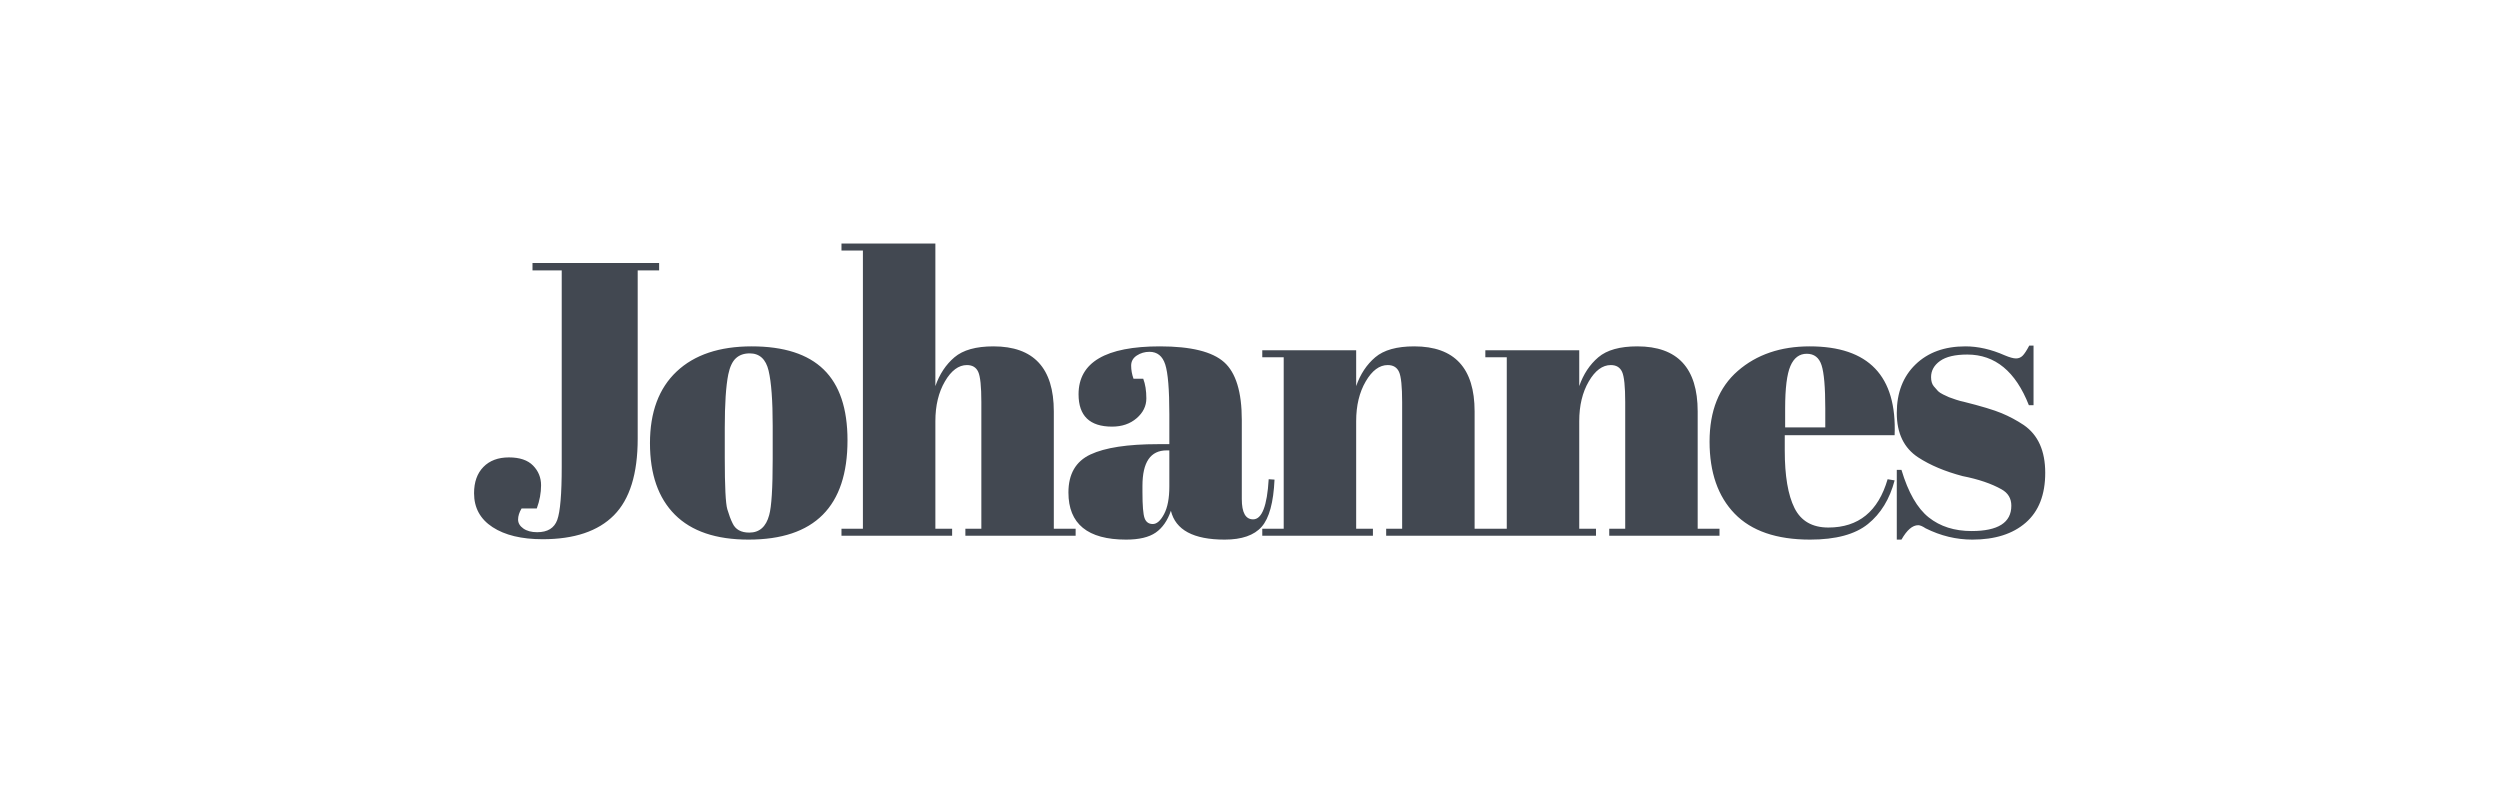 <?xml version="1.0" encoding="UTF-8"?>
<svg width="154px" height="50px" viewBox="0 0 154 50" version="1.1" xmlns="http://www.w3.org/2000/svg" xmlns:xlink="http://www.w3.org/1999/xlink">
    <!-- Generator: Sketch 53.2 (72643) - https://sketchapp.com -->
    <title>preset_font_6</title>
    <desc>Created with Sketch.</desc>
    <g id="preset_font_6" stroke="none" stroke-width="1" fill="none" fill-rule="evenodd">
        <rect fill="#FFFFFF" x="0" y="0" width="154" height="50"></rect>
        <path d="M32.802,16.2 L40.602,16.2 L40.602,16.656 L39.282,16.656 L39.282,27.024 C39.282,29.184 38.794,30.756 37.818,31.74 C36.842,32.724 35.378,33.216 33.426,33.216 C32.13,33.216 31.102,32.968 30.342,32.472 C29.582,31.976 29.202,31.28 29.202,30.384 C29.202,29.696 29.394,29.156 29.778,28.764 C30.162,28.372 30.686,28.176 31.35,28.176 C32.014,28.176 32.51,28.344 32.838,28.68 C33.166,29.016 33.33,29.42 33.33,29.892 C33.33,30.364 33.242,30.84 33.066,31.32 L32.13,31.32 C31.986,31.56 31.914,31.788 31.914,32.004 C31.914,32.22 32.022,32.404 32.238,32.556 C32.454,32.708 32.738,32.784 33.09,32.784 C33.73,32.784 34.142,32.532 34.326,32.028 C34.51,31.524 34.602,30.432 34.602,28.752 L34.602,16.656 L32.802,16.656 L32.802,16.2 Z M47.598,28.272 L47.598,26.232 C47.598,24.68 47.514,23.548 47.346,22.836 C47.178,22.124 46.79,21.768 46.182,21.768 C45.83,21.768 45.546,21.868 45.33,22.068 C45.114,22.268 44.958,22.6 44.862,23.064 C44.718,23.784 44.646,24.88 44.646,26.352 L44.646,28.224 C44.646,29.968 44.698,31.016 44.802,31.368 C44.906,31.72 45.014,32.008 45.126,32.232 C45.302,32.616 45.646,32.808 46.158,32.808 C46.782,32.808 47.19,32.448 47.382,31.728 C47.526,31.216 47.598,30.064 47.598,28.272 Z M46.11,33.24 C44.11,33.24 42.598,32.728 41.574,31.704 C40.55,30.68 40.038,29.212 40.038,27.3 C40.038,25.388 40.586,23.916 41.682,22.884 C42.778,21.852 44.318,21.336 46.302,21.336 C48.286,21.336 49.766,21.812 50.742,22.764 C51.718,23.716 52.206,25.168 52.206,27.12 C52.206,31.2 50.174,33.24 46.11,33.24 Z M51.835,15 L57.619,15 L57.619,23.784 C57.875,23.048 58.267,22.456 58.795,22.008 C59.323,21.56 60.123,21.336 61.195,21.336 C63.675,21.336 64.915,22.672 64.915,25.344 L64.915,32.568 L66.259,32.568 L66.259,33 L59.467,33 L59.467,32.568 L60.451,32.568 L60.451,24.768 C60.451,23.808 60.387,23.188 60.259,22.908 C60.131,22.628 59.899,22.488 59.563,22.488 C59.051,22.488 58.599,22.824 58.207,23.496 C57.815,24.168 57.619,24.984 57.619,25.944 L57.619,32.568 L58.651,32.568 L58.651,33 L51.835,33 L51.835,32.568 L53.155,32.568 L53.155,15.432 L51.835,15.432 L51.835,15 Z M71.335,27.36 L72.031,27.36 L72.031,25.512 C72.031,23.992 71.947,22.972 71.779,22.452 C71.611,21.932 71.287,21.672 70.807,21.672 C70.519,21.672 70.259,21.748 70.027,21.9 C69.795,22.052 69.679,22.26 69.679,22.524 C69.679,22.788 69.727,23.056 69.823,23.328 L70.423,23.328 C70.551,23.664 70.615,24.068 70.615,24.54 C70.615,25.012 70.415,25.42 70.015,25.764 C69.615,26.108 69.111,26.28 68.503,26.28 C67.127,26.28 66.439,25.616 66.439,24.288 C66.439,22.32 68.111,21.336 71.455,21.336 C73.359,21.336 74.675,21.66 75.403,22.308 C76.131,22.956 76.495,24.144 76.495,25.872 L76.495,30.744 C76.495,31.576 76.727,31.992 77.191,31.992 C77.735,31.992 78.055,31.168 78.151,29.52 L78.511,29.544 C78.447,30.952 78.183,31.92 77.719,32.448 C77.255,32.976 76.495,33.24 75.439,33.24 C73.519,33.24 72.415,32.648 72.127,31.464 C71.919,32.072 71.607,32.52 71.191,32.808 C70.775,33.096 70.167,33.24 69.367,33.24 C66.999,33.24 65.815,32.272 65.815,30.336 C65.815,29.2 66.267,28.42 67.171,27.996 C68.075,27.572 69.463,27.36 71.335,27.36 Z M70.375,30.312 C70.375,31.144 70.419,31.68 70.507,31.92 C70.595,32.16 70.763,32.28 71.011,32.28 C71.259,32.28 71.491,32.076 71.707,31.668 C71.923,31.26 72.031,30.696 72.031,29.976 L72.031,27.744 L71.863,27.744 C70.871,27.744 70.375,28.472 70.375,29.928 L70.375,30.312 Z M77.756,21.576 L83.54,21.576 L83.54,23.784 C83.796,23.048 84.188,22.456 84.716,22.008 C85.244,21.56 86.044,21.336 87.116,21.336 C89.596,21.336 90.836,22.672 90.836,25.344 L90.836,32.568 L92.18,32.568 L92.18,33 L85.388,33 L85.388,32.568 L86.372,32.568 L86.372,24.768 C86.372,23.808 86.308,23.188 86.18,22.908 C86.052,22.628 85.82,22.488 85.484,22.488 C84.972,22.488 84.52,22.824 84.128,23.496 C83.736,24.168 83.54,24.984 83.54,25.944 L83.54,32.568 L84.572,32.568 L84.572,33 L77.756,33 L77.756,32.568 L79.076,32.568 L79.076,22.008 L77.756,22.008 L77.756,21.576 Z M91.497,21.576 L97.281,21.576 L97.281,23.784 C97.537,23.048 97.929,22.456 98.457,22.008 C98.985,21.56 99.785,21.336 100.857,21.336 C103.337,21.336 104.577,22.672 104.577,25.344 L104.577,32.568 L105.921,32.568 L105.921,33 L99.129,33 L99.129,32.568 L100.113,32.568 L100.113,24.768 C100.113,23.808 100.049,23.188 99.921,22.908 C99.793,22.628 99.561,22.488 99.225,22.488 C98.713,22.488 98.261,22.824 97.869,23.496 C97.477,24.168 97.281,24.984 97.281,25.944 L97.281,32.568 L98.313,32.568 L98.313,33 L91.497,33 L91.497,32.568 L92.817,32.568 L92.817,22.008 L91.497,22.008 L91.497,21.576 Z M111.501,33.24 C109.437,33.24 107.889,32.708 106.857,31.644 C105.825,30.58 105.309,29.1 105.309,27.204 C105.309,25.308 105.889,23.856 107.049,22.848 C108.209,21.84 109.685,21.336 111.477,21.336 C115.109,21.336 116.853,23.16 116.709,26.808 L109.941,26.808 L109.941,27.744 C109.941,29.312 110.141,30.496 110.541,31.296 C110.941,32.096 111.637,32.496 112.629,32.496 C114.485,32.496 115.701,31.504 116.277,29.52 L116.709,29.592 C116.405,30.744 115.857,31.64 115.065,32.28 C114.273,32.92 113.085,33.24 111.501,33.24 Z M109.965,26.328 L112.437,26.328 L112.437,25.152 C112.437,23.856 112.361,22.972 112.209,22.5 C112.057,22.028 111.753,21.792 111.297,21.792 C110.841,21.792 110.505,22.044 110.289,22.548 C110.073,23.052 109.965,23.92 109.965,25.152 L109.965,26.328 Z M116.842,33.24 L116.842,28.944 L117.13,28.944 C117.546,30.336 118.106,31.312 118.81,31.872 C119.514,32.432 120.394,32.712 121.45,32.712 C123.082,32.712 123.898,32.192 123.898,31.152 C123.898,30.704 123.698,30.368 123.298,30.144 C122.674,29.792 121.874,29.52 120.898,29.328 C119.81,29.04 118.898,28.656 118.162,28.176 C117.282,27.6 116.842,26.688 116.842,25.44 C116.842,24.192 117.226,23.196 117.994,22.452 C118.762,21.708 119.786,21.336 121.066,21.336 C121.85,21.336 122.658,21.52 123.49,21.888 C123.794,22.016 124.026,22.08 124.186,22.08 C124.346,22.08 124.482,22.024 124.594,21.912 C124.706,21.8 124.842,21.592 125.002,21.288 L125.266,21.288 L125.266,24.96 L124.978,24.96 C124.162,22.88 122.898,21.84 121.186,21.84 C120.434,21.84 119.874,21.972 119.506,22.236 C119.138,22.5 118.954,22.832 118.954,23.232 C118.954,23.472 119.01,23.66 119.122,23.796 C119.234,23.932 119.322,24.032 119.386,24.096 C119.45,24.16 119.554,24.228 119.698,24.3 C119.842,24.372 119.962,24.428 120.058,24.468 C120.154,24.508 120.302,24.56 120.502,24.624 C120.702,24.688 120.85,24.728 120.946,24.744 C122.034,25.016 122.818,25.252 123.298,25.452 C123.778,25.652 124.234,25.896 124.666,26.184 C125.546,26.792 125.986,27.772 125.986,29.124 C125.986,30.476 125.586,31.5 124.786,32.196 C123.986,32.892 122.89,33.24 121.498,33.24 C120.506,33.24 119.546,33.008 118.618,32.544 C118.426,32.416 118.274,32.352 118.162,32.352 C117.81,32.352 117.466,32.648 117.13,33.24 L116.842,33.24 Z" id="Johannes" fill="#424851" fill-rule="nonzero"></path>
    </g>
</svg>